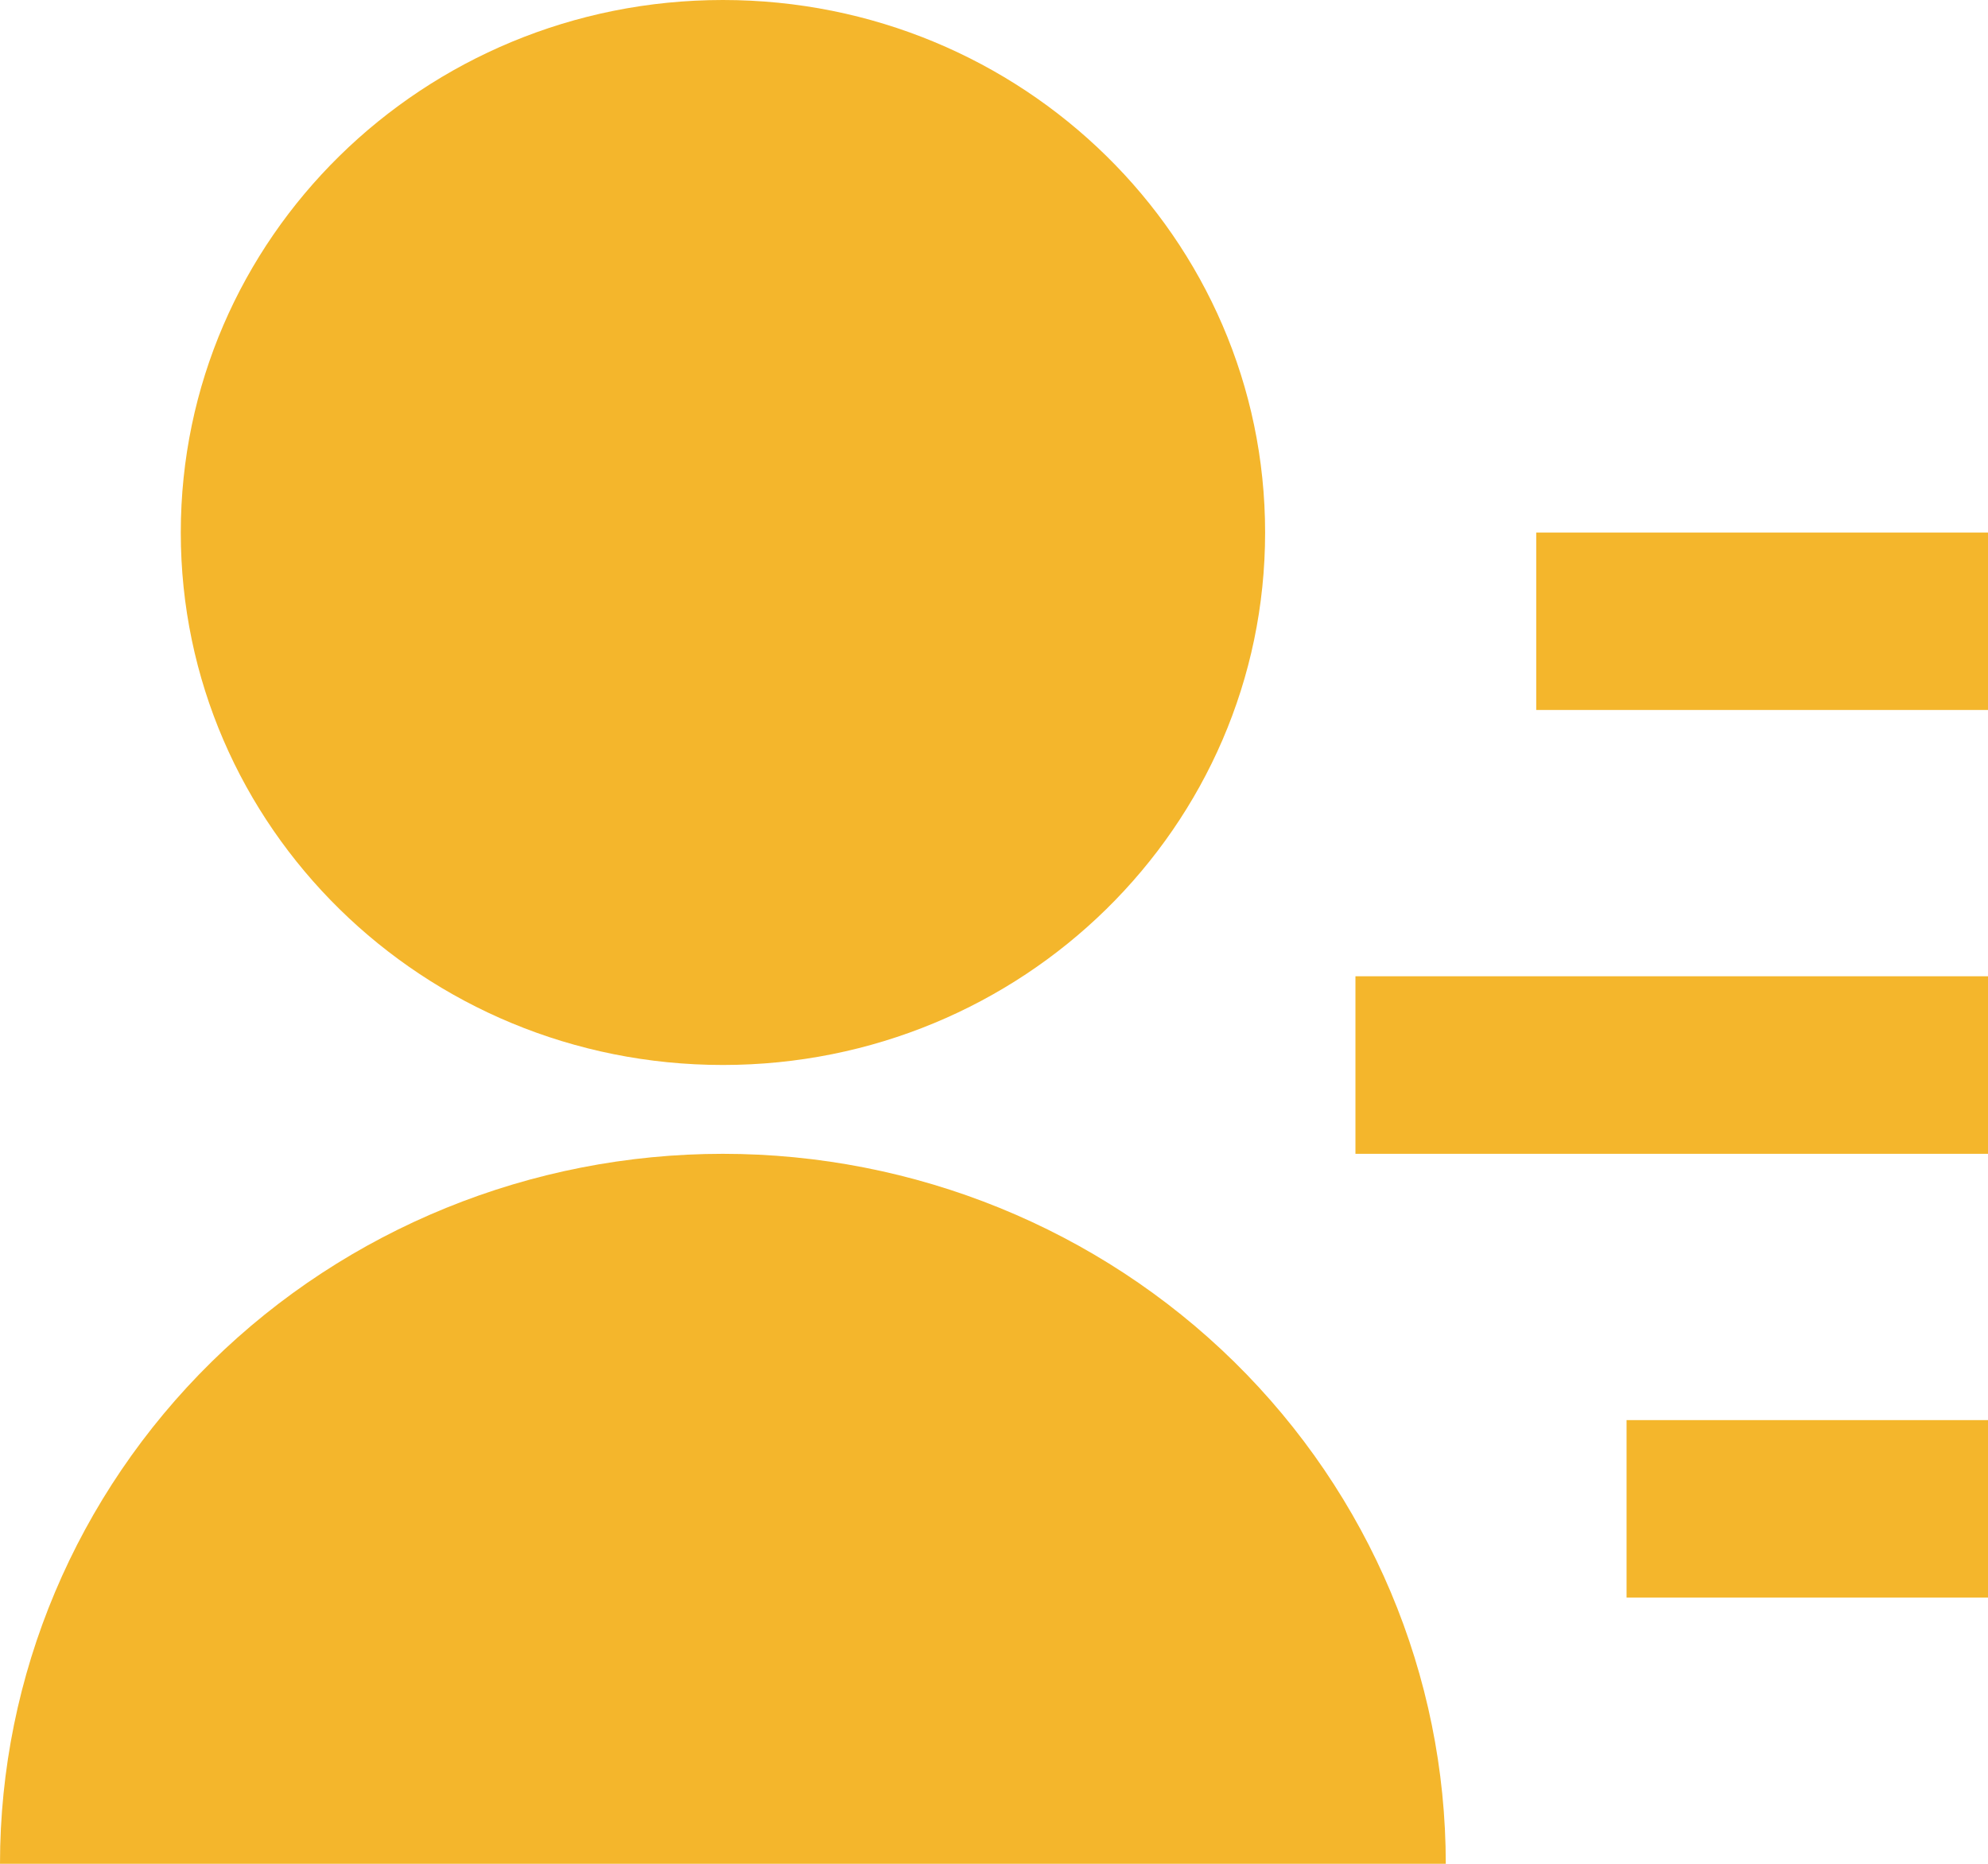 <svg width="16" height="15" viewBox="0 0 16 15" fill="none" xmlns="http://www.w3.org/2000/svg">
<path id="icon-Address Book" d="M0 15C0 13.485 0.613 12.031 1.704 10.959C2.795 9.888 4.275 9.286 5.818 9.286C7.361 9.286 8.841 9.888 9.932 10.959C11.023 12.031 11.636 13.485 11.636 15H0ZM5.818 8.571C3.407 8.571 1.455 6.654 1.455 4.286C1.455 1.918 3.407 0 5.818 0C8.229 0 10.182 1.918 10.182 4.286C10.182 6.654 8.229 8.571 5.818 8.571ZM13.091 11.429H16V12.857H13.091V11.429ZM10.909 7.857H16V9.286H10.909V7.857ZM12.364 4.286H16V5.714H12.364V4.286Z" fill="#F4B62C"/>
</svg>
